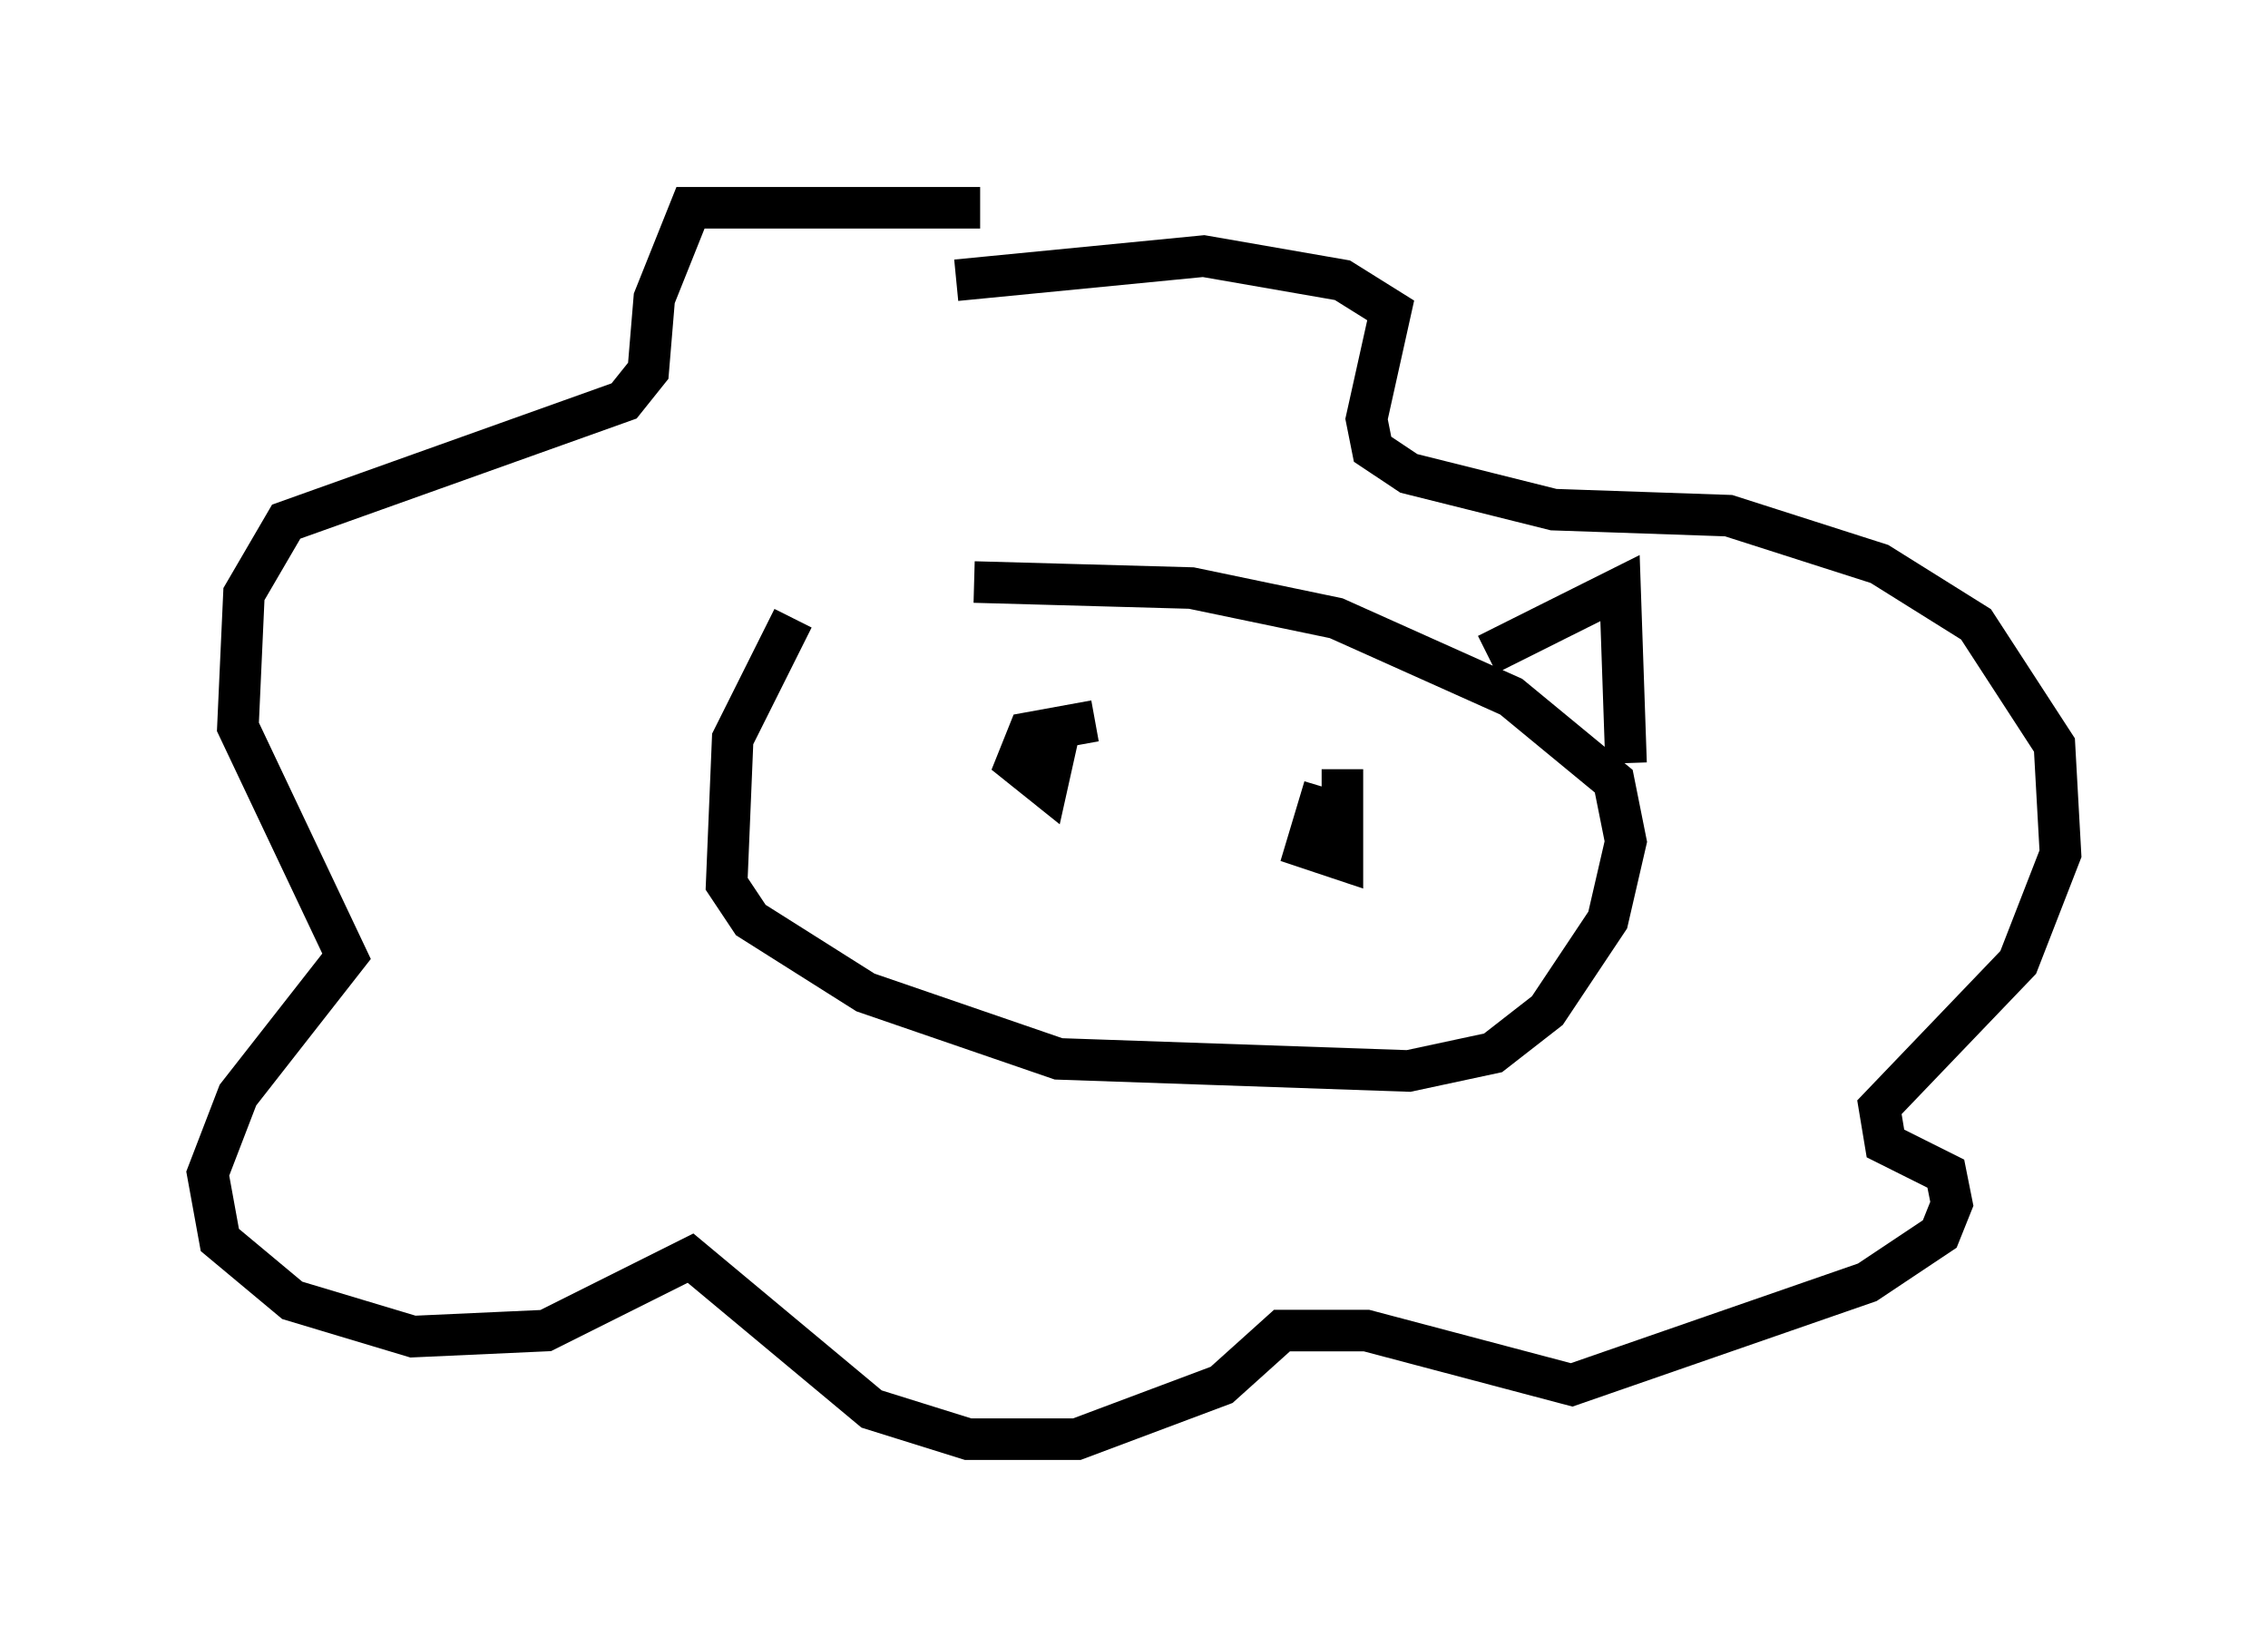 <?xml version="1.0" encoding="utf-8" ?>
<svg baseProfile="full" height="39.631" version="1.1" width="54.592" xmlns="http://www.w3.org/2000/svg" xmlns:ev="http://www.w3.org/2001/xml-events" xmlns:xlink="http://www.w3.org/1999/xlink"><defs /><rect fill="white" height="39.631" width="54.592" x="0" y="0" /><path d="M24.028, 14.877 m-4.939, 0.0 l-1.453, 2.905 -0.145, 3.486 l0.581, 0.872 2.76, 1.743 l4.648, 1.598 8.425, 0.291 l2.034, -0.436 1.307, -1.017 l1.453, -2.179 0.436, -1.888 l-0.291, -1.453 -2.469, -2.034 l-4.212, -1.888 -3.486, -0.726 l-5.229, -0.145 m0.145, -9.006 l-6.972, 0.0 -0.872, 2.179 l-0.145, 1.743 -0.581, 0.726 l-8.134, 2.905 -1.017, 1.743 l-0.145, 3.196 2.615, 5.52 l-2.615, 3.341 -0.726, 1.888 l0.291, 1.598 1.743, 1.453 l2.905, 0.872 3.196, -0.145 l3.486, -1.743 4.358, 3.631 l2.324, 0.726 2.615, 0.0 l3.486, -1.307 1.453, -1.307 l2.034, 0.0 4.939, 1.307 l7.117, -2.469 1.743, -1.162 l0.291, -0.726 -0.145, -0.726 l-1.453, -0.726 -0.145, -0.872 l3.341, -3.486 1.017, -2.615 l-0.145, -2.615 -1.888, -2.905 l-2.324, -1.453 -3.631, -1.162 l-4.212, -0.145 -3.486, -0.872 l-0.872, -0.581 -0.145, -0.726 l0.581, -2.615 -1.162, -0.726 l-3.341, -0.581 -5.955, 0.581 m3.341, 10.603 l-1.598, 0.291 -0.291, 0.726 l0.726, 0.581 0.291, -1.307 m6.391, 1.307 l-0.436, 1.453 0.872, 0.291 l0.0, -2.179 m3.486, -2.76 l3.196, -1.598 0.145, 4.212 " fill="none" stroke="black" stroke-width="1" /></svg>